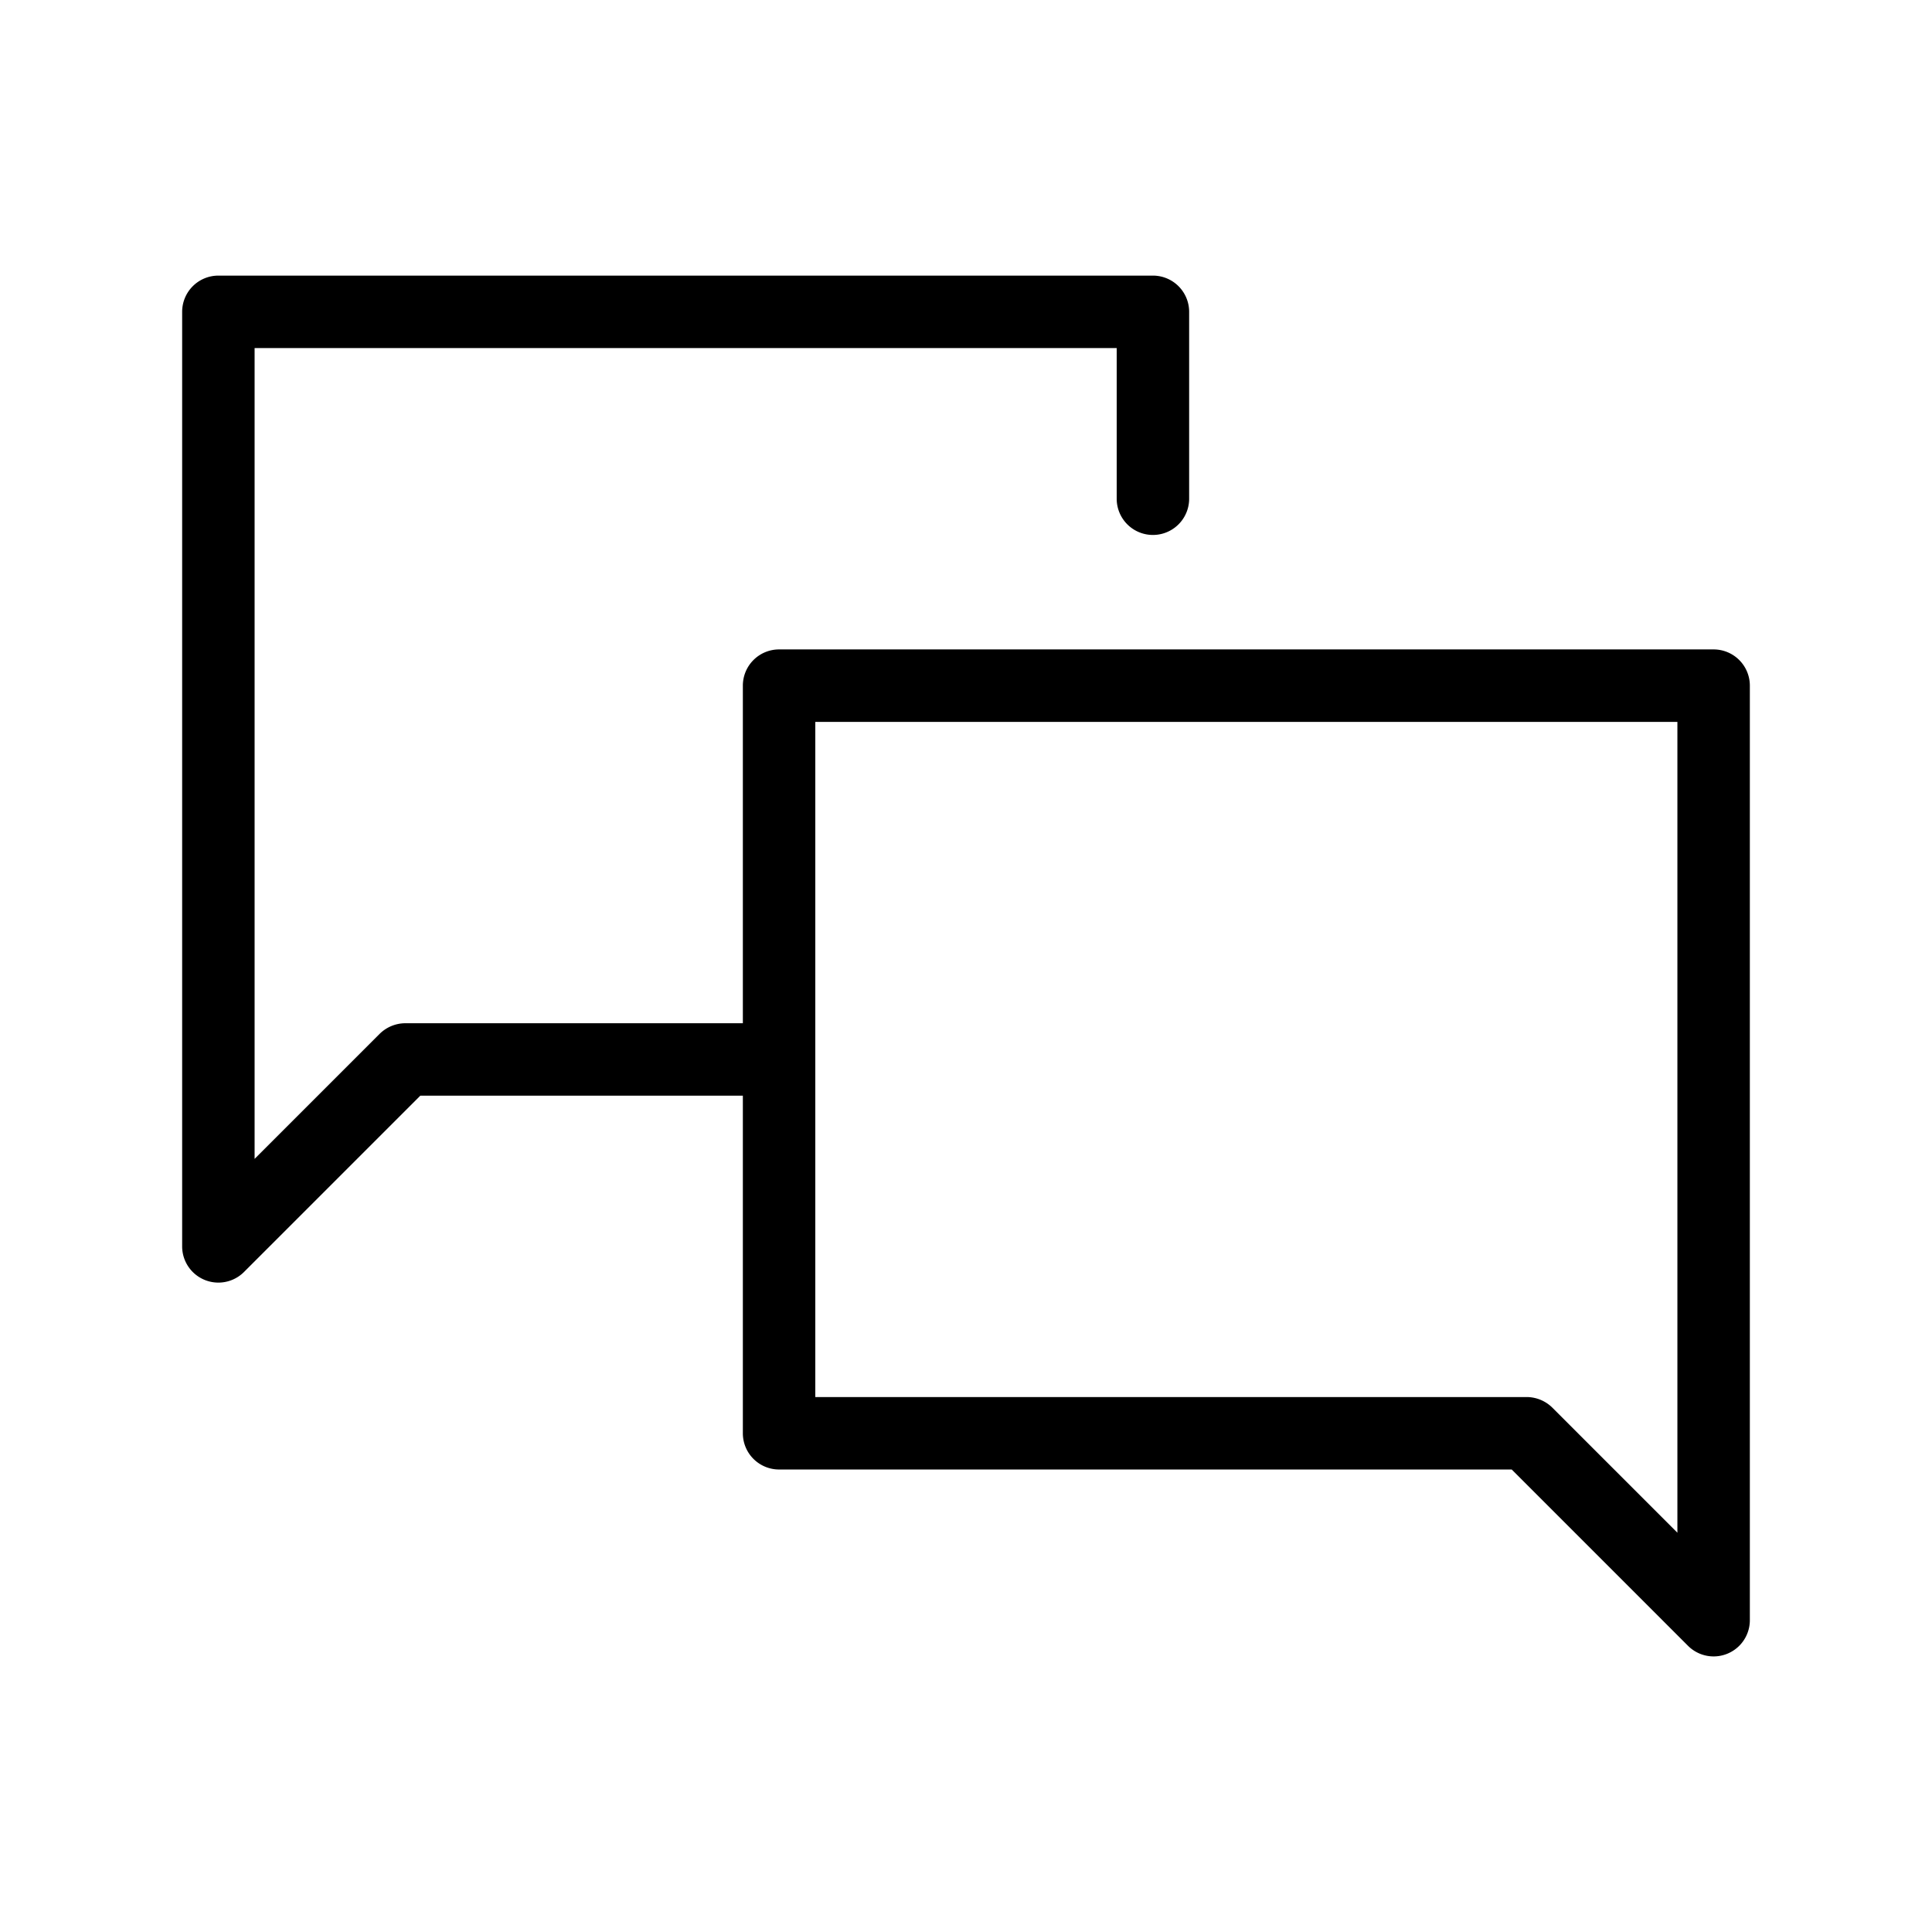 <svg xmlns="http://www.w3.org/2000/svg" viewBox="0 0 64 64"><g id="レイヤー_2" data-name="レイヤー 2"><path d="M57.966,47.479v-24.766a1.2,1.2,0,0,0-1.2-1.2H25.808a1.2,1.2,0,0,0-1.2,1.2V33.896H13.426a1.217,1.217,0,0,0-.849.351l-4.143,4.143V35.096l0-0H8.434v-23.566h28.558V16.521a1.2,1.2,0,1,0,2.4,0V10.33a1.2,1.2,0,0,0-1.2-1.2H7.234a1.2,1.2,0,0,0-1.2,1.2V41.287a1.2,1.2,0,0,0,2.049.849l5.84-5.84H24.608v11.183a1.2,1.2,0,0,0,1.2,1.2H50.077l5.84,5.84a1.2,1.2,0,0,0,2.049-.849v-6.191l0-0Zm-2.4,3.294-4.143-4.143a1.215,1.215,0,0,0-.847-.351l-.002-0h-23.566v-22.366H55.566l0,23.566Z"/></g></svg>
